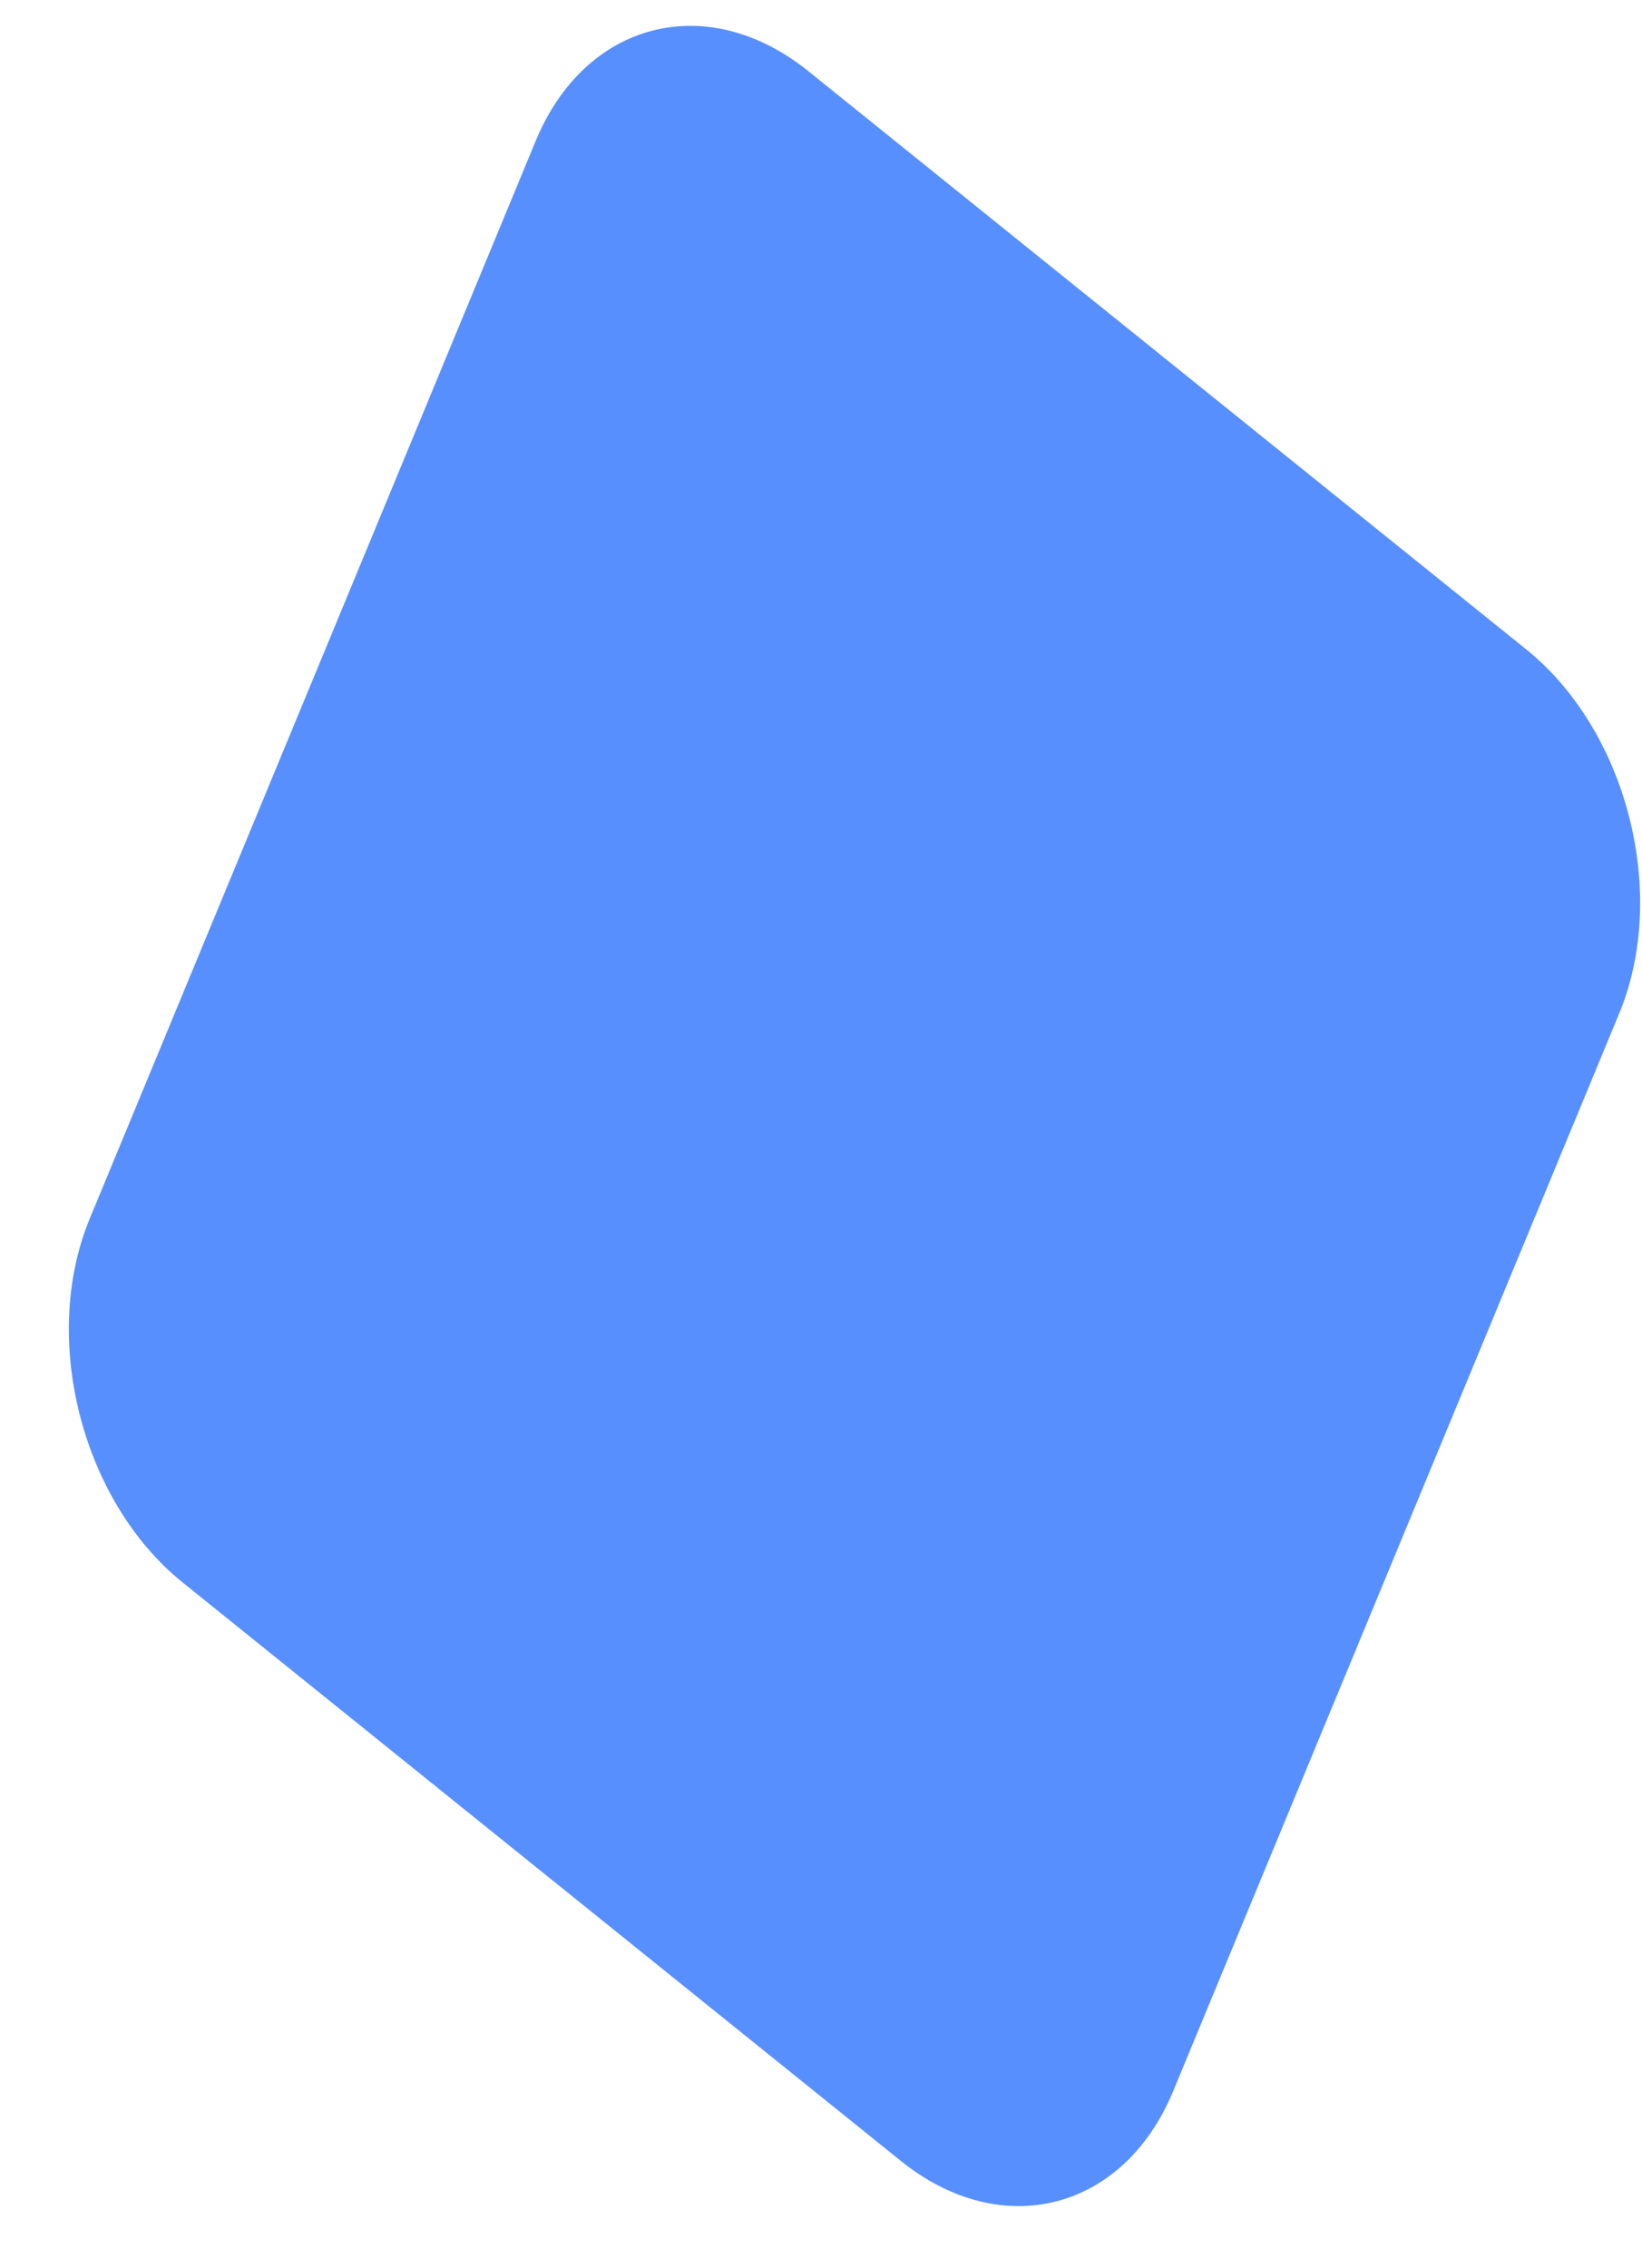<svg width="21" height="29" viewBox="0 0 21 29" fill="none" xmlns="http://www.w3.org/2000/svg">
<path fill-rule="evenodd" clip-rule="evenodd" d="M2.337 20.233C1.046 19.194 0.514 17.111 1.148 15.58L6.852 1.8C7.486 0.269 9.046 -0.13 10.337 0.909L19.52 8.303C20.81 9.342 21.343 11.425 20.709 12.956L15.004 26.736C14.37 28.267 12.81 28.666 11.52 27.627L2.337 20.233Z" fill="#588FFF"/>
</svg>
